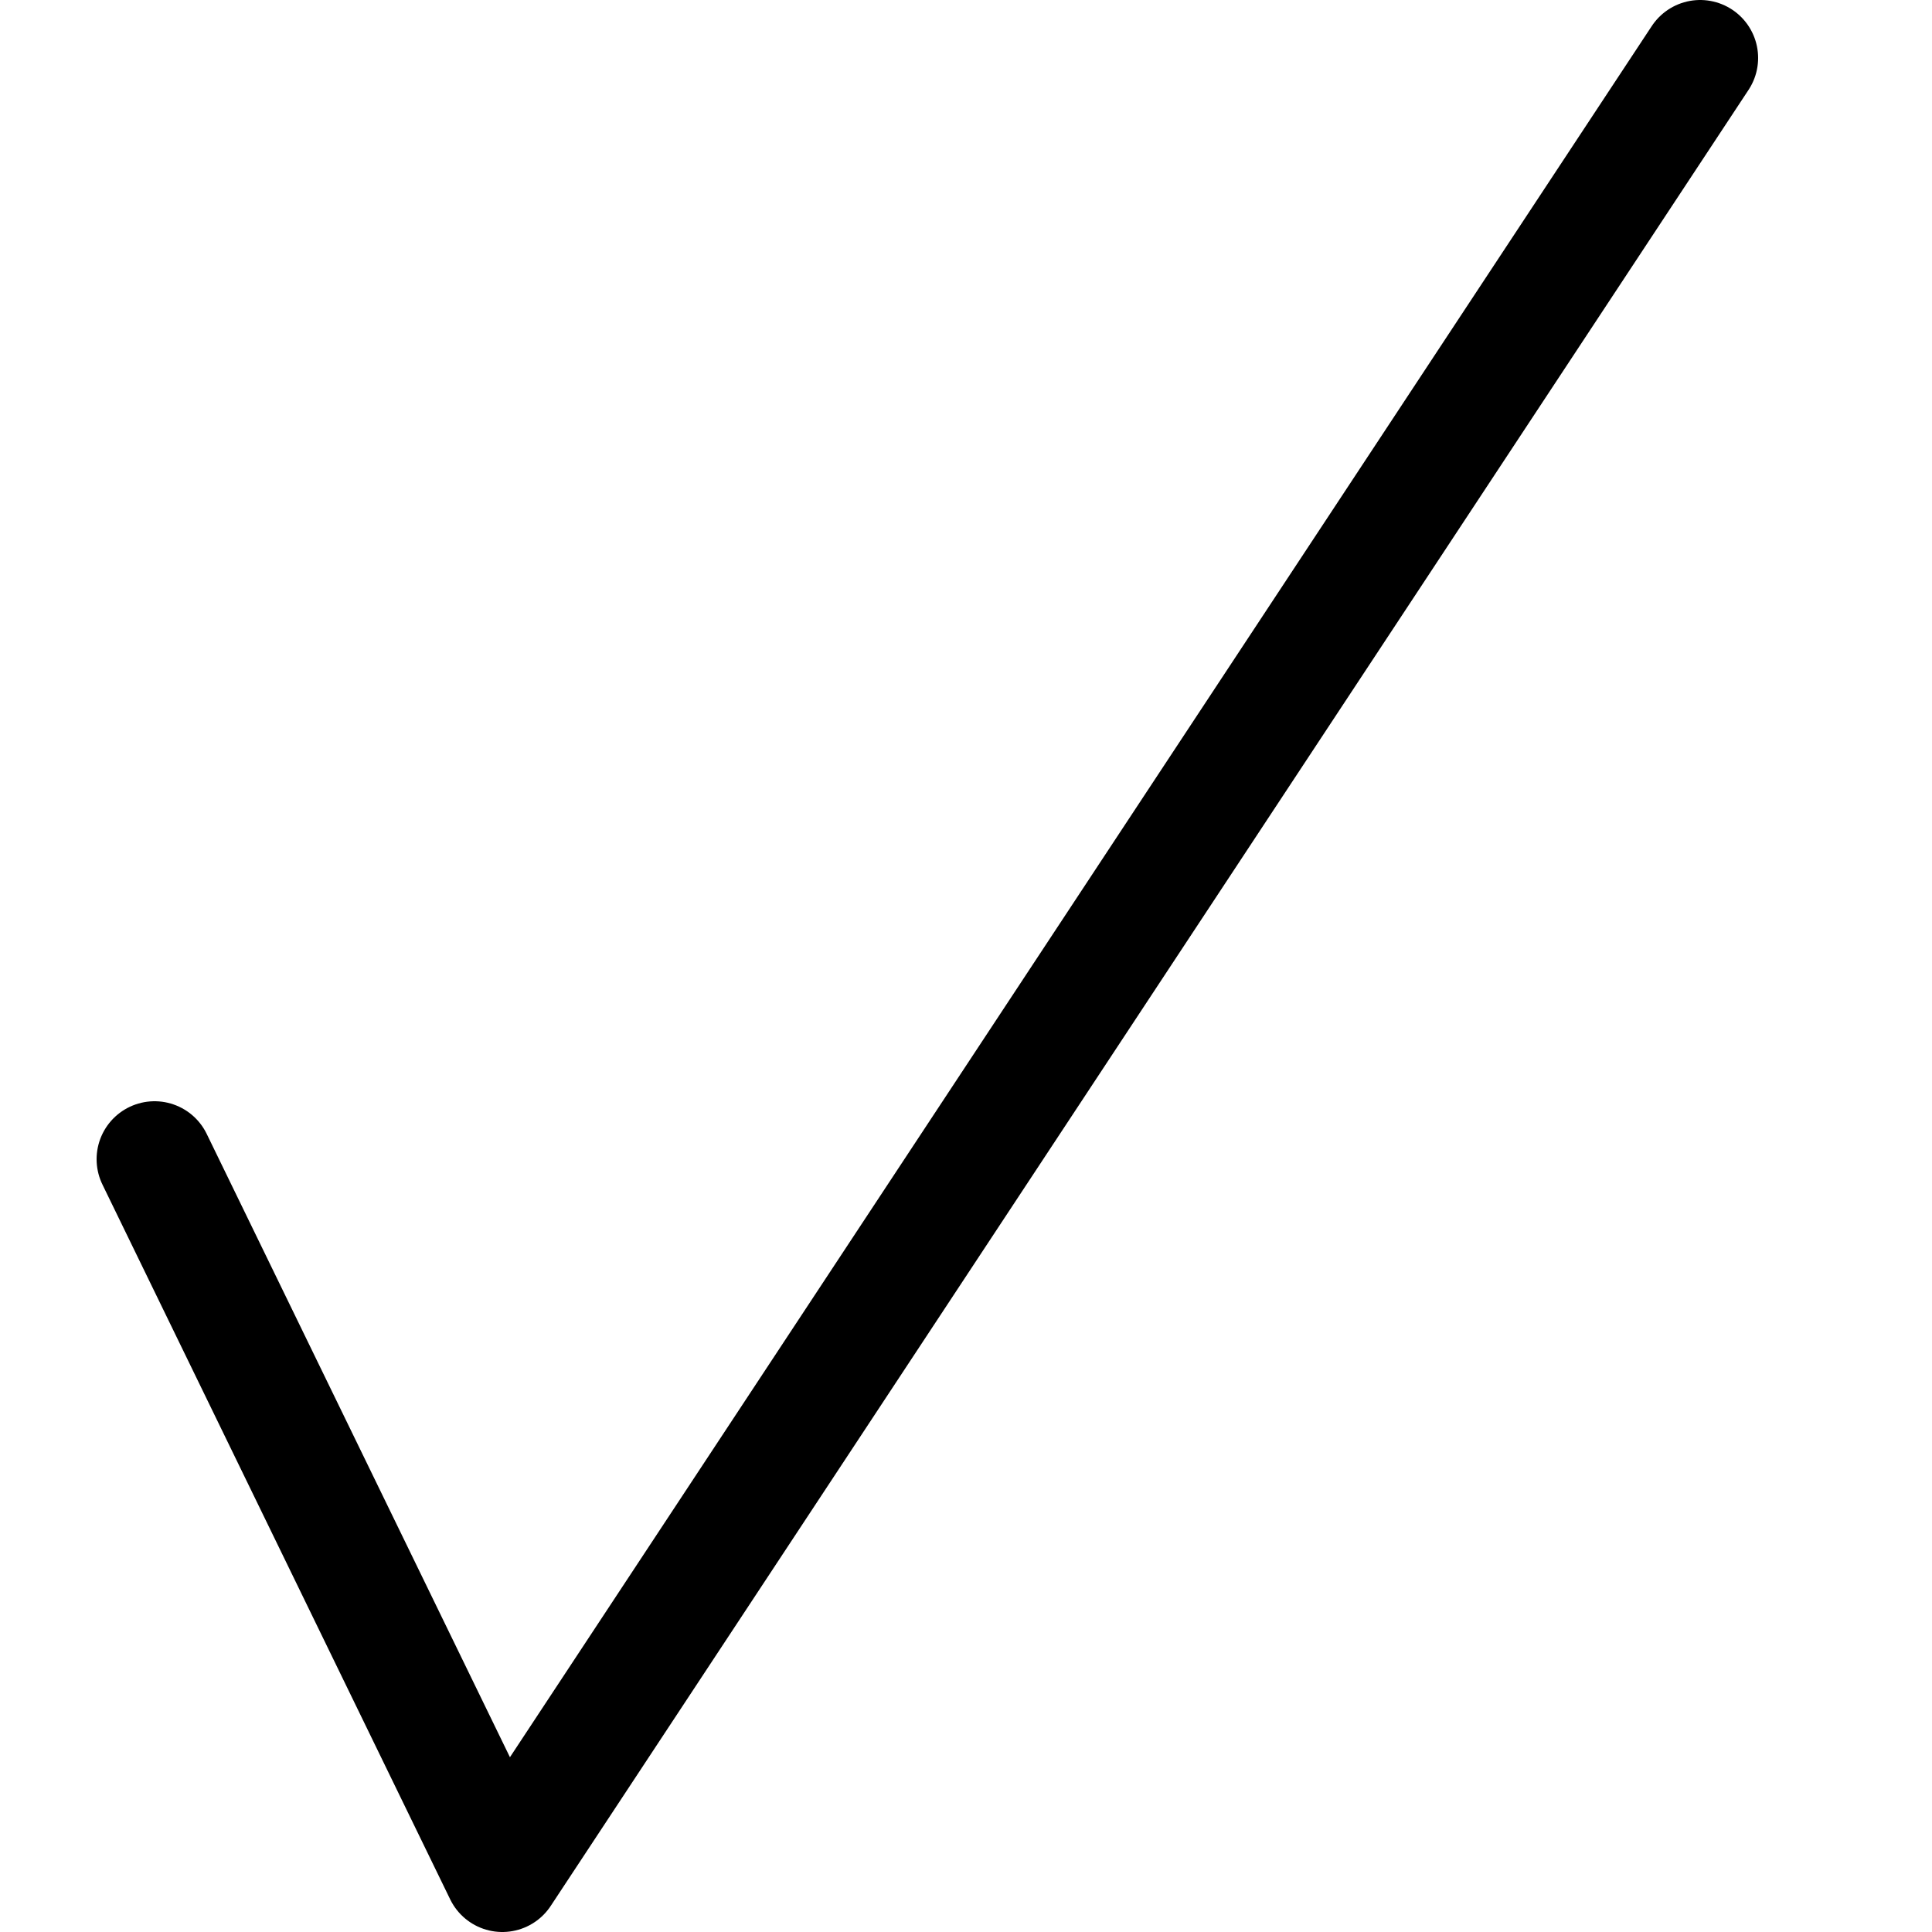 <svg version="1.1"
   width="100" height="100"
   xmlns="http://www.w3.org/2000/svg"
   viewBox="0 0 100 100"
   style="
      stroke: black;
      fill: transparent;
      stroke-linecap: round;
      stroke-linejoin: round;
      stroke-width: 6px;
   ">
   <g>
      <path
         d="M 8 60 L 26 97 L 88 3" />
   </g>
</svg>
